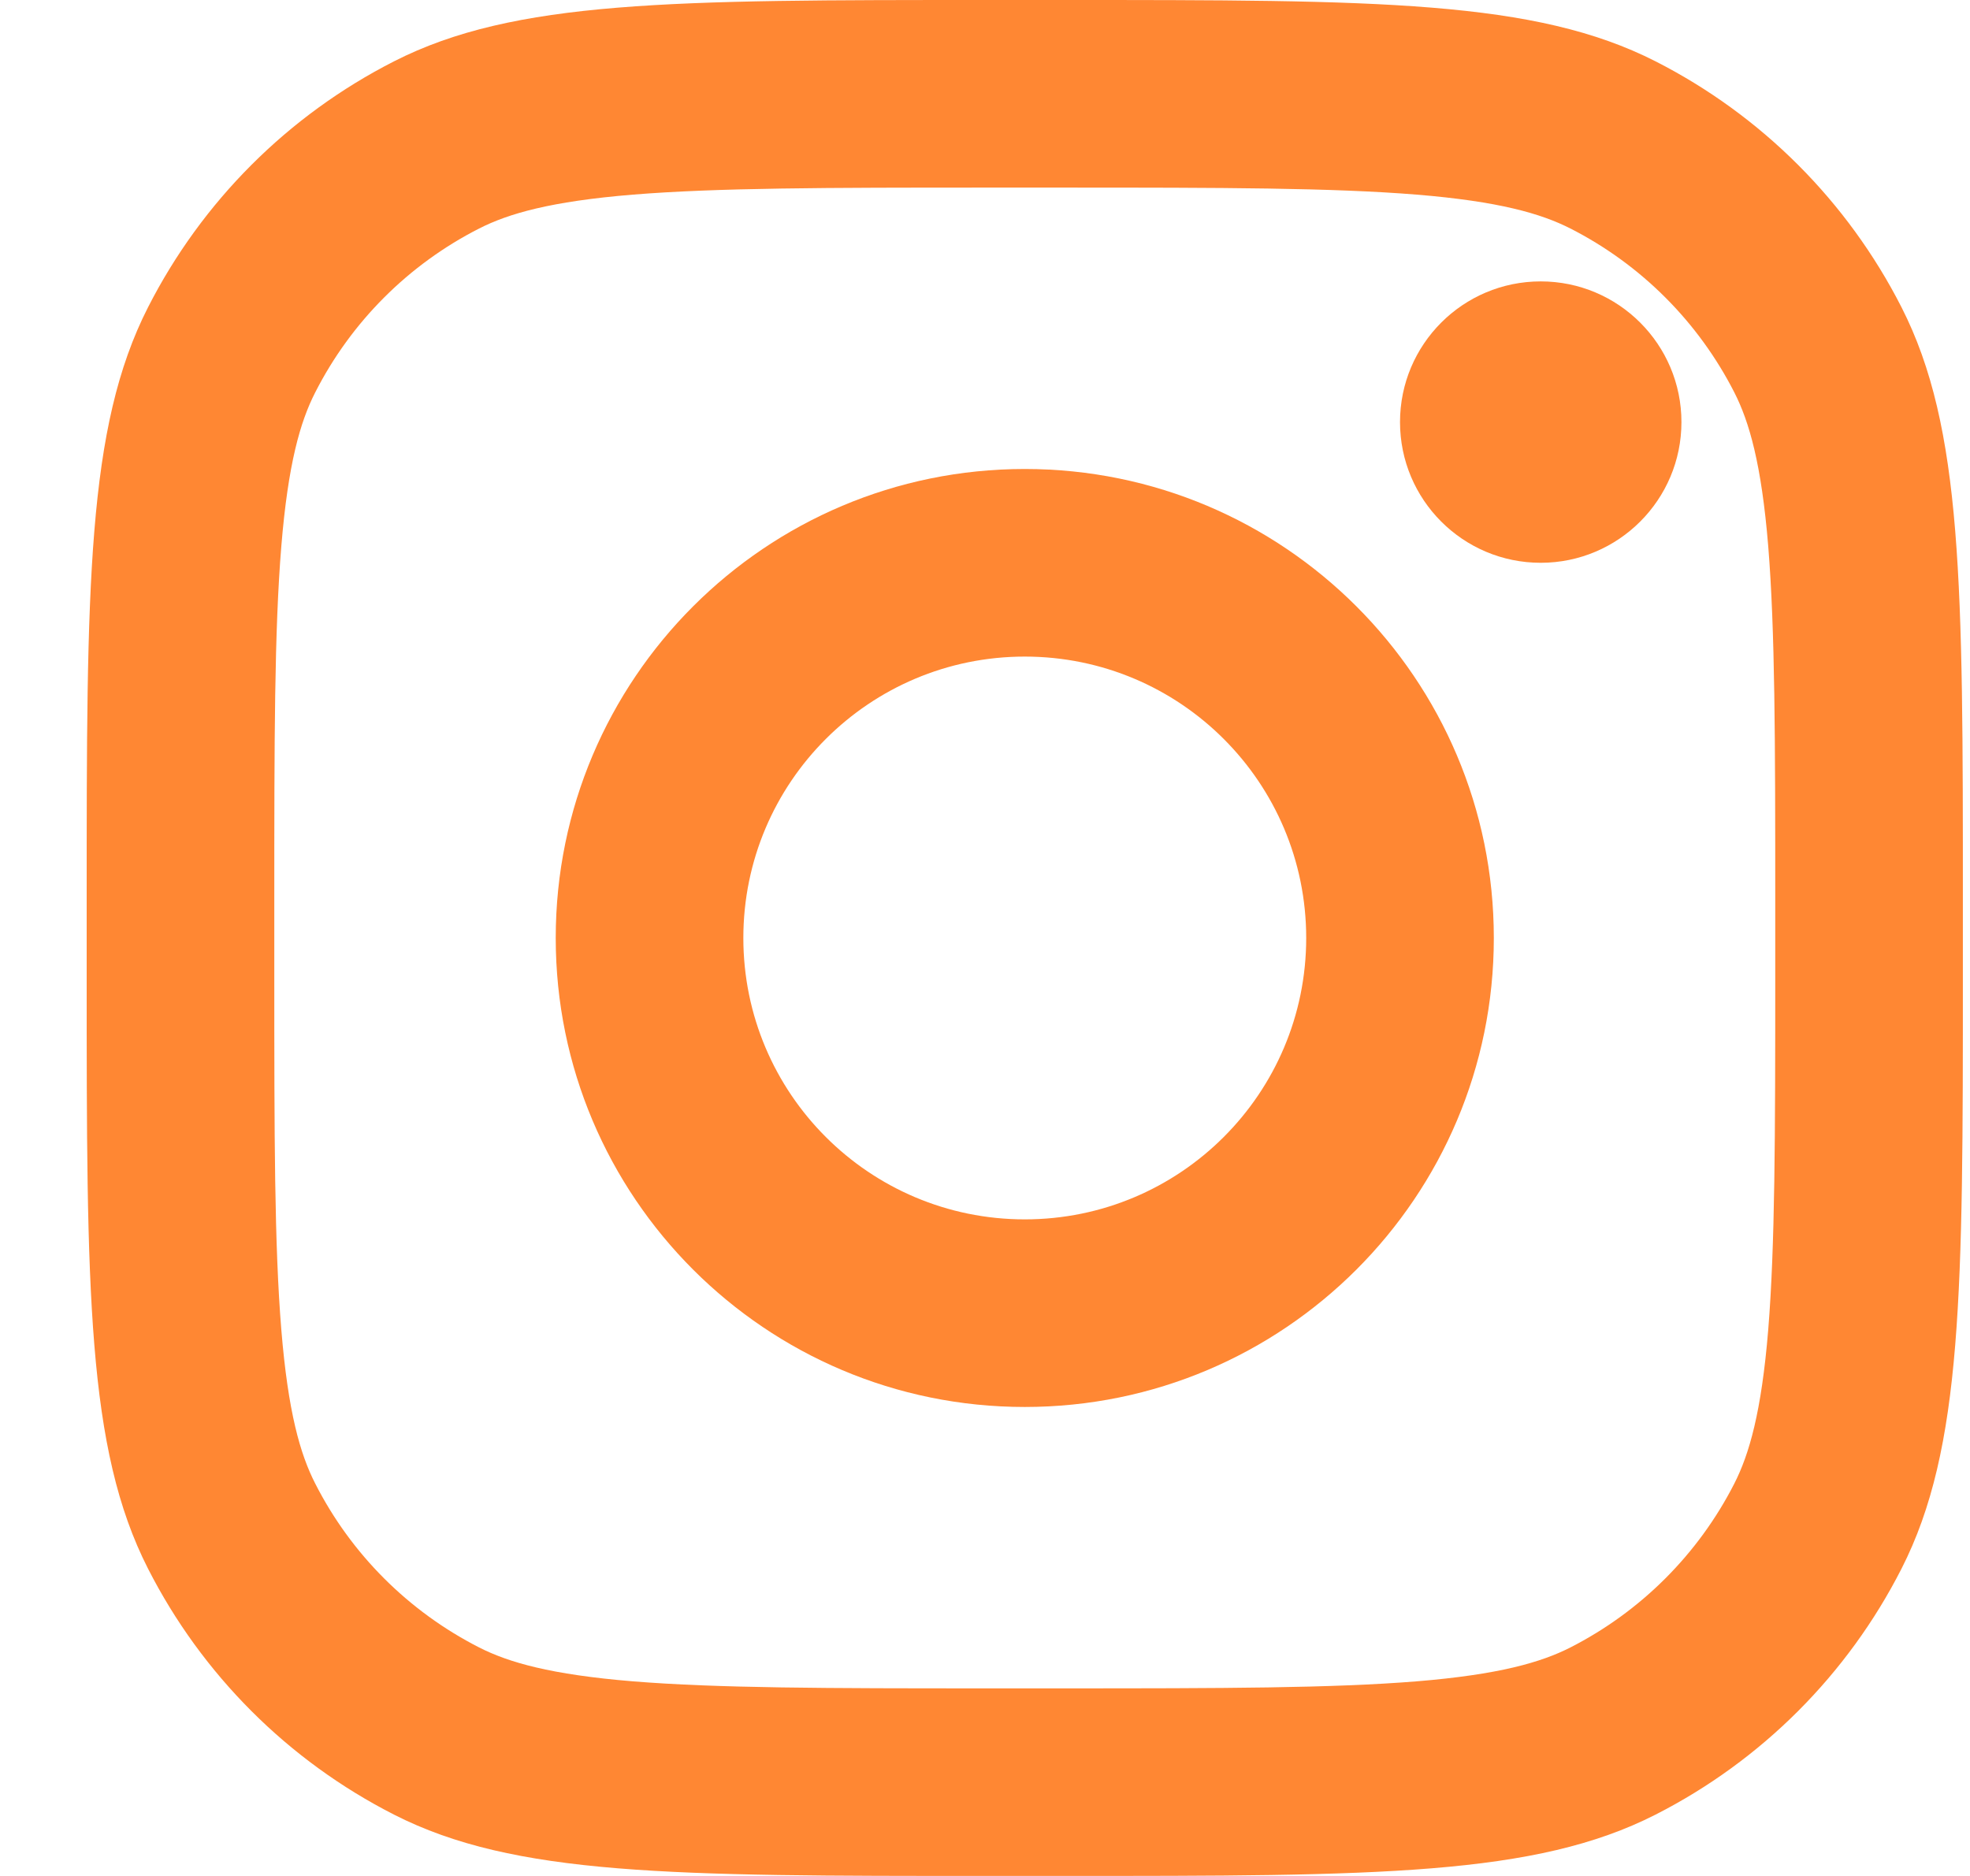 <svg width="21" height="20" viewBox="0 0 21 20" fill="none" xmlns="http://www.w3.org/2000/svg">
<g opacity="0.8">
<path d="M17.924 4.5C17.924 5.328 17.252 6 16.424 6C15.595 6 14.924 5.328 14.924 4.5C14.924 3.672 15.595 3 16.424 3C17.252 3 17.924 3.672 17.924 4.5Z" fill="#FF6900"/>
<path fill-rule="evenodd" clip-rule="evenodd" d="M10.924 15C13.685 15 15.924 12.761 15.924 10C15.924 7.239 13.685 5 10.924 5C8.162 5 5.924 7.239 5.924 10C5.924 12.761 8.162 15 10.924 15ZM10.924 13C12.581 13 13.924 11.657 13.924 10C13.924 8.343 12.581 7 10.924 7C9.267 7 7.924 8.343 7.924 10C7.924 11.657 9.267 13 10.924 13Z" fill="#FF6900"/>
<path fill-rule="evenodd" clip-rule="evenodd" d="M0.924 9.6C0.924 6.24 0.924 4.56 1.578 3.276C2.153 2.147 3.071 1.229 4.2 0.654C5.483 0 7.164 0 10.524 0H11.324C14.684 0 16.364 0 17.648 0.654C18.777 1.229 19.695 2.147 20.27 3.276C20.924 4.56 20.924 6.24 20.924 9.6V10.4C20.924 13.76 20.924 15.441 20.27 16.724C19.695 17.853 18.777 18.771 17.648 19.346C16.364 20 14.684 20 11.324 20H10.524C7.164 20 5.483 20 4.2 19.346C3.071 18.771 2.153 17.853 1.578 16.724C0.924 15.441 0.924 13.76 0.924 10.4V9.6ZM10.524 2H11.324C13.037 2 14.202 2.002 15.102 2.075C15.979 2.147 16.427 2.277 16.74 2.436C17.492 2.819 18.104 3.431 18.488 4.184C18.647 4.497 18.777 4.945 18.849 5.822C18.922 6.722 18.924 7.887 18.924 9.6V10.4C18.924 12.113 18.922 13.278 18.849 14.178C18.777 15.055 18.647 15.503 18.488 15.816C18.104 16.569 17.492 17.18 16.74 17.564C16.427 17.723 15.979 17.853 15.102 17.925C14.202 17.998 13.037 18 11.324 18H10.524C8.811 18 7.646 17.998 6.746 17.925C5.869 17.853 5.421 17.723 5.108 17.564C4.355 17.18 3.743 16.569 3.36 15.816C3.2 15.503 3.071 15.055 2.999 14.178C2.925 13.278 2.924 12.113 2.924 10.4V9.6C2.924 7.887 2.925 6.722 2.999 5.822C3.071 4.945 3.2 4.497 3.36 4.184C3.743 3.431 4.355 2.819 5.108 2.436C5.421 2.277 5.869 2.147 6.746 2.075C7.646 2.002 8.811 2 10.524 2Z" fill="#FF6900"/>
</g>
</svg>
